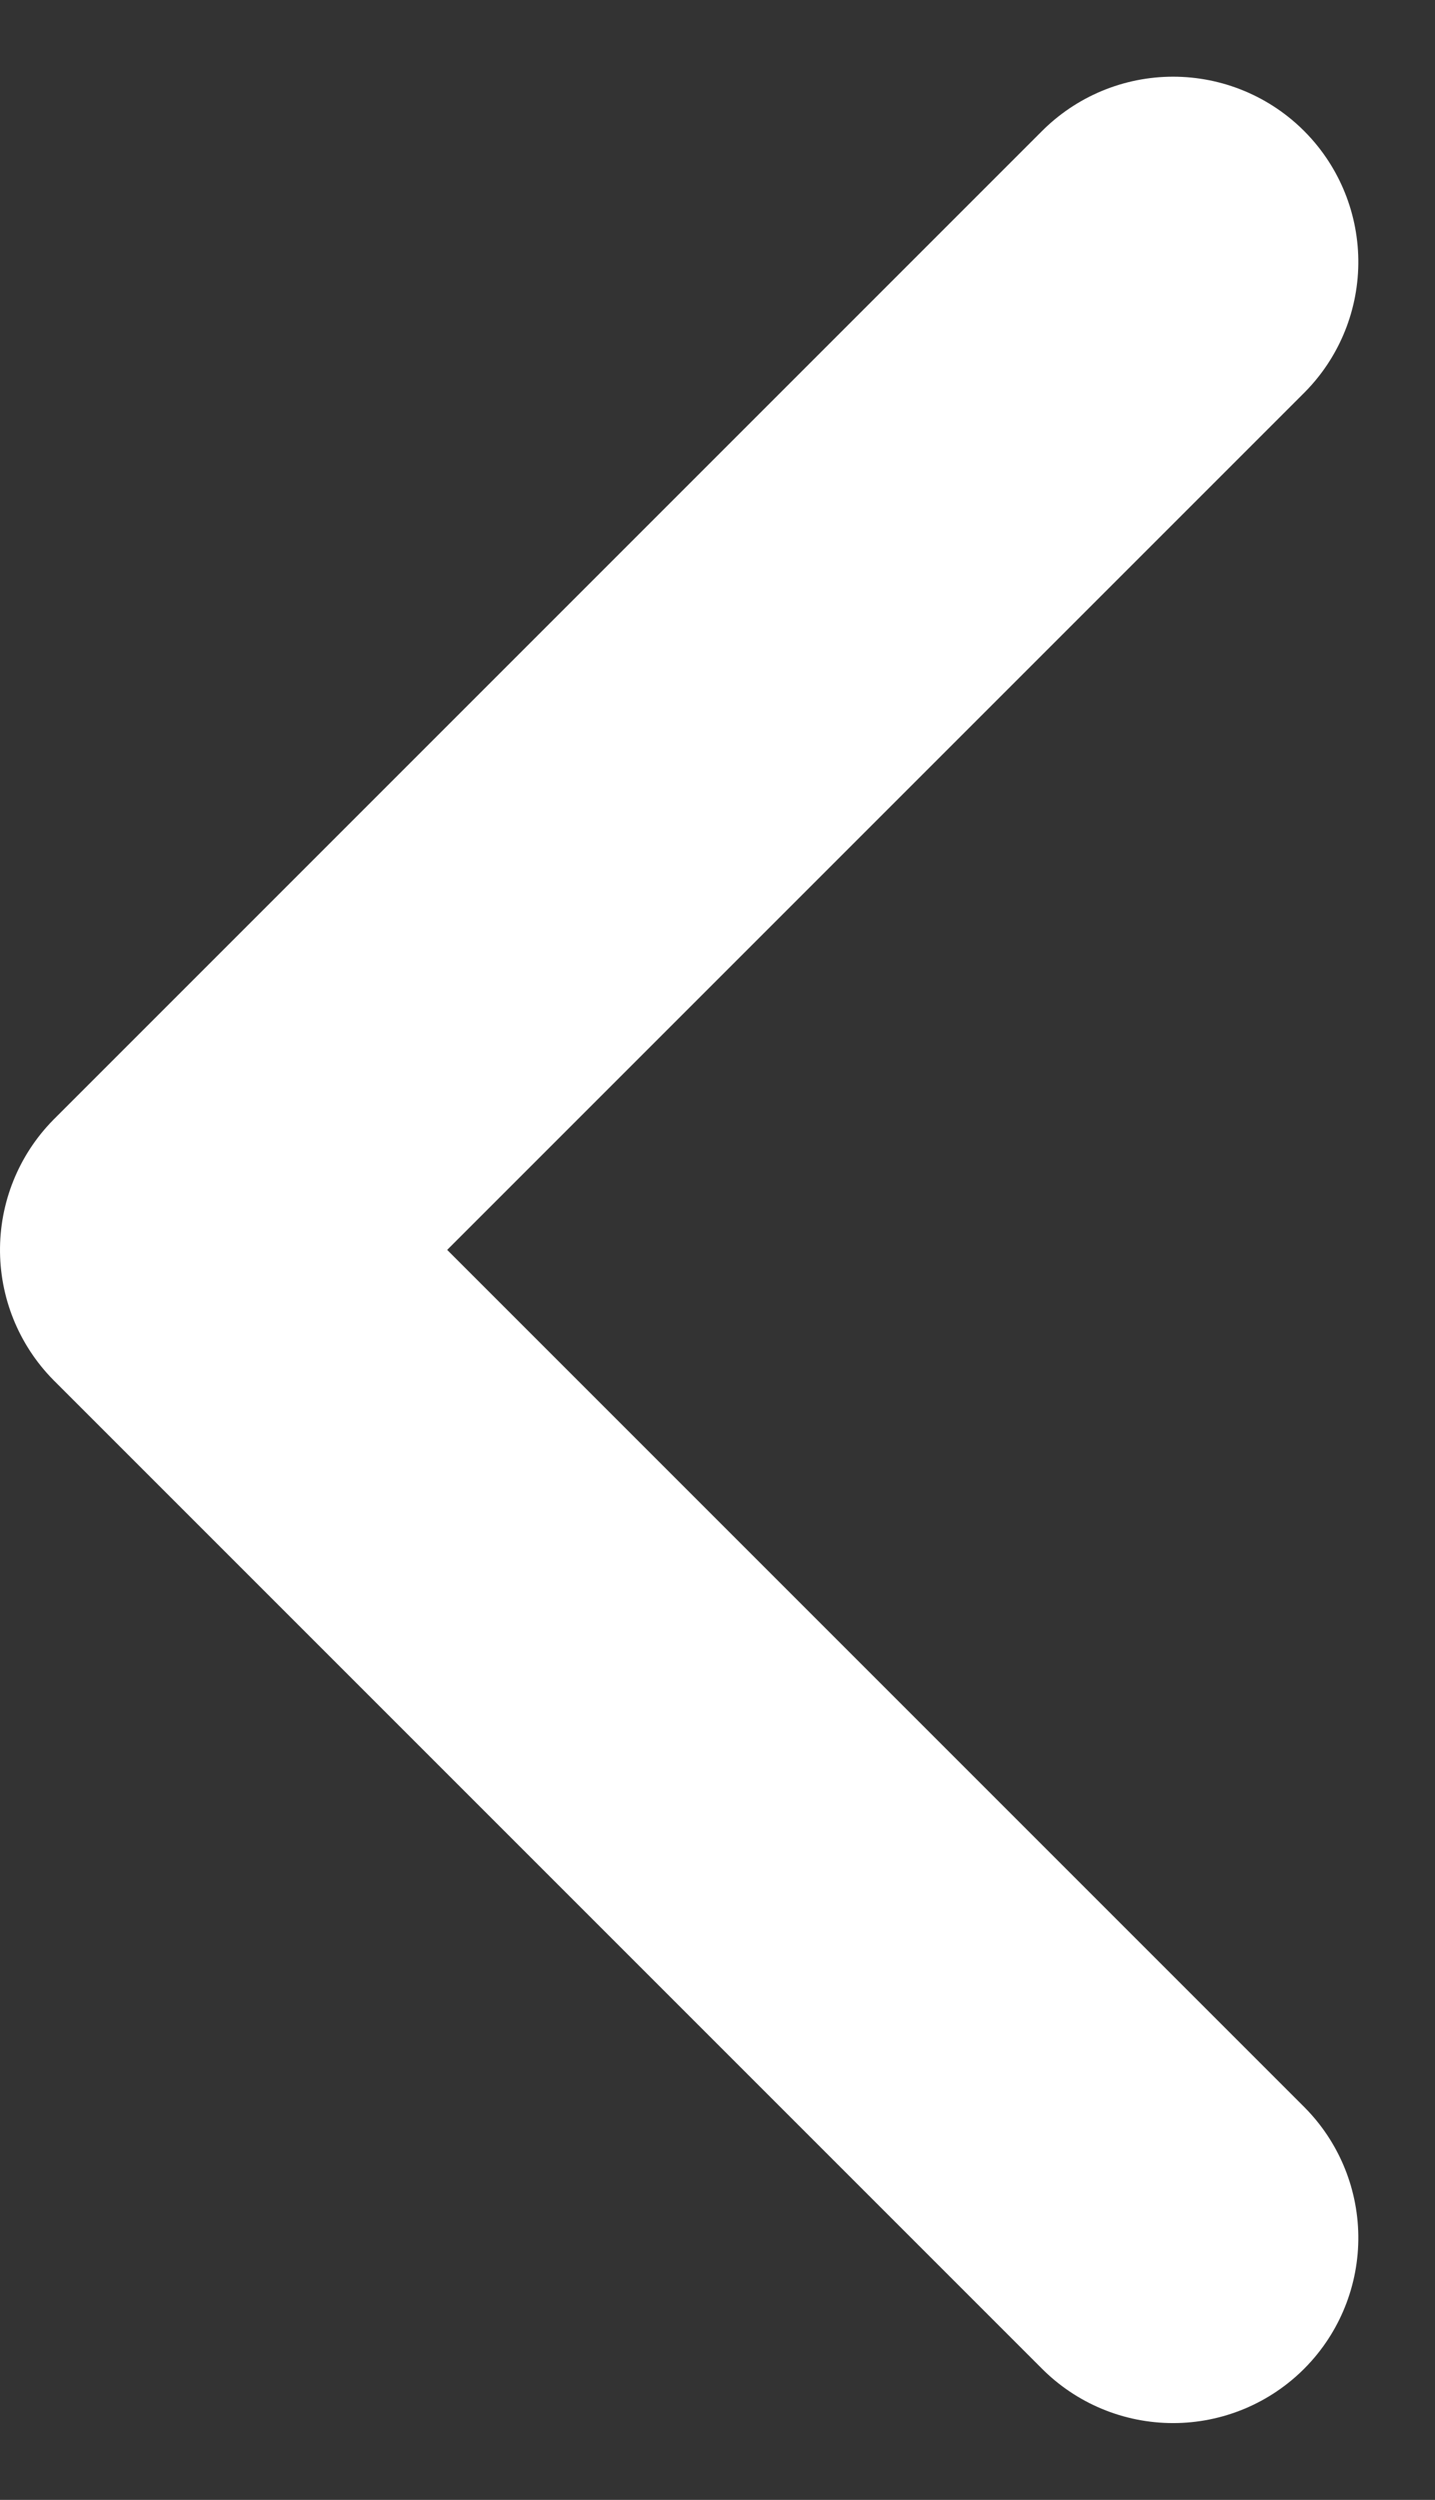 <svg xmlns="http://www.w3.org/2000/svg" width="11.621" height="20.243" viewBox="0 0 11.621 20.243"><rect x="0" y="0" width="11.621" height="20.243" fill="#333333" stroke="none"/><path d="M242.829,4341.673l8,8,8-8" transform="translate(4351.173 -240.708) rotate(90)" fill="none" stroke="#fff" stroke-linecap="round" stroke-linejoin="round" stroke-width="3"/></svg>